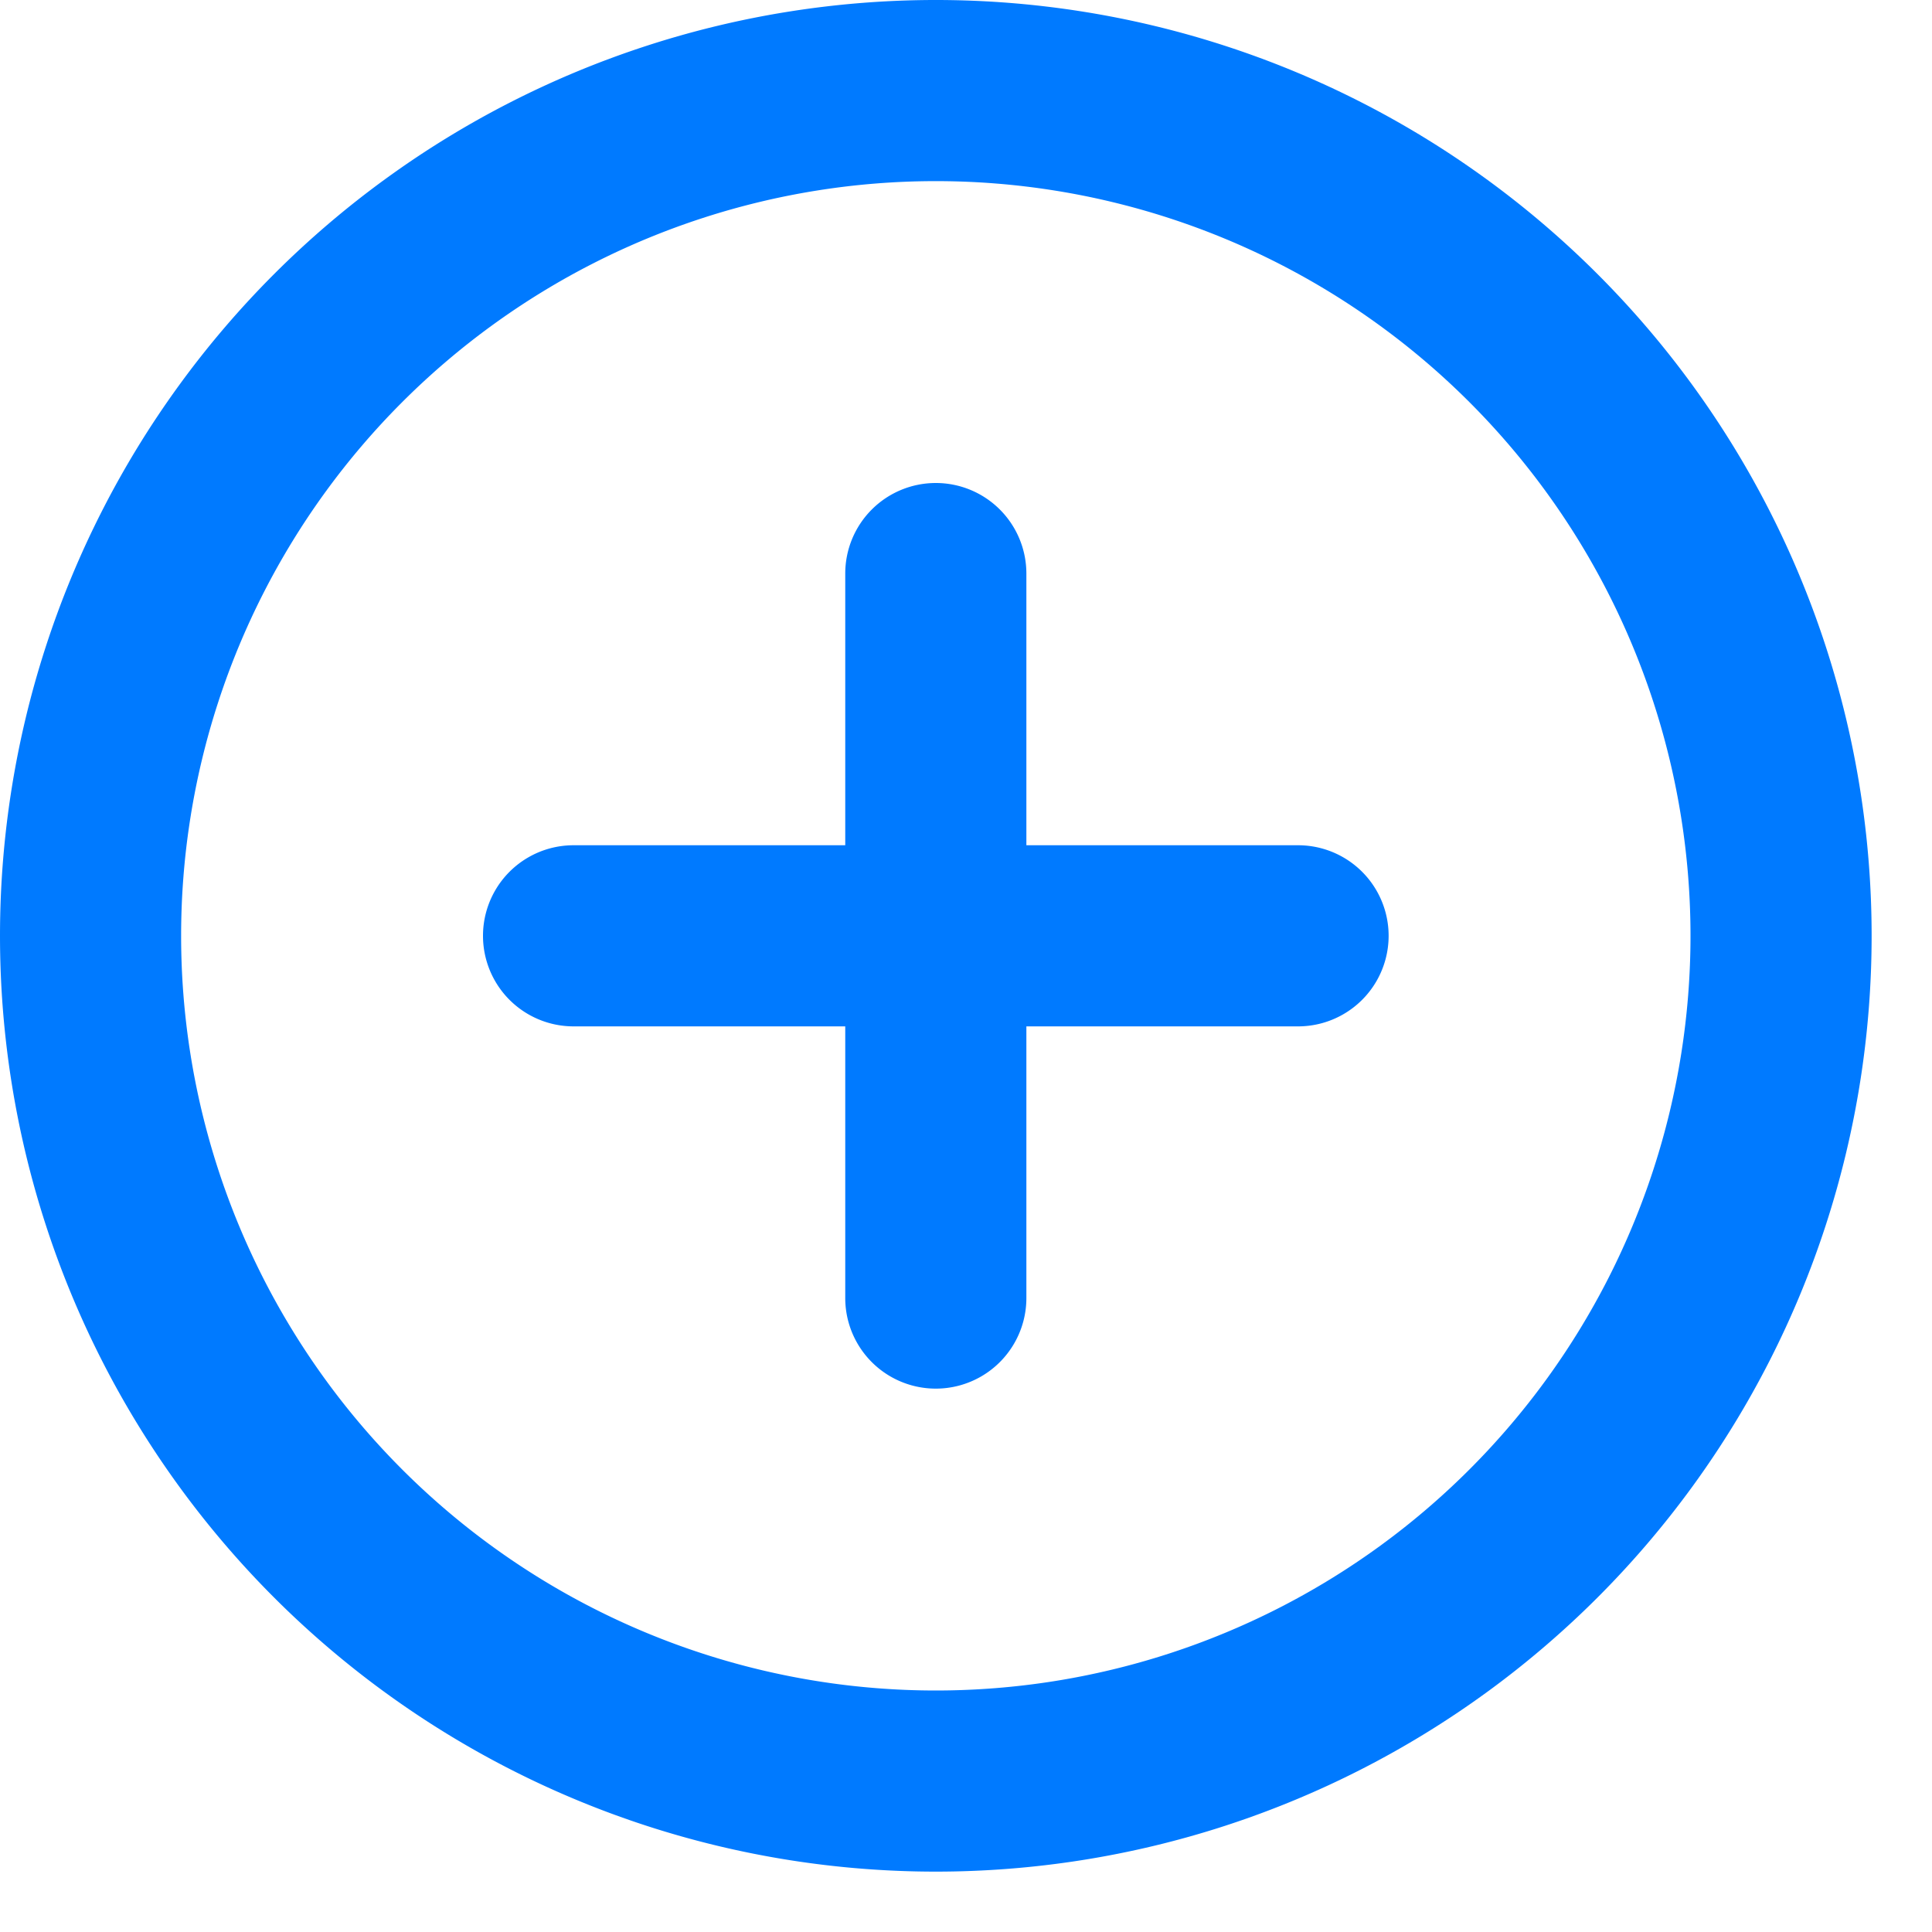 <!-- Uploaded to: SVG Repo, www.svgrepo.com, Transformed by: SVG Repo Mixer Tools -->
<svg viewBox="0 0 16 16" xmlns="http://www.w3.org/2000/svg" fill="none">

<g fill="#007aff">

<path d="M7.75 4a.75.75 0 01.75.75V7h2.25a.75.75 0 010 1.5H8.5v2.25a.75.75 0 01-1.5 0V8.5H4.75a.75.75 0 010-1.5H7V4.75A.75.75 0 017.75 4z"/>

<path fill-rule="evenodd" d="M0 7.75a7.75 7.75 0 1115.5 0 7.75 7.75 0 01-15.5 0zM7.75 1.5a6.25 6.25 0 100 12.5 6.25 6.25 0 000-12.5z" clip-rule="evenodd"/>

</g>

</svg>